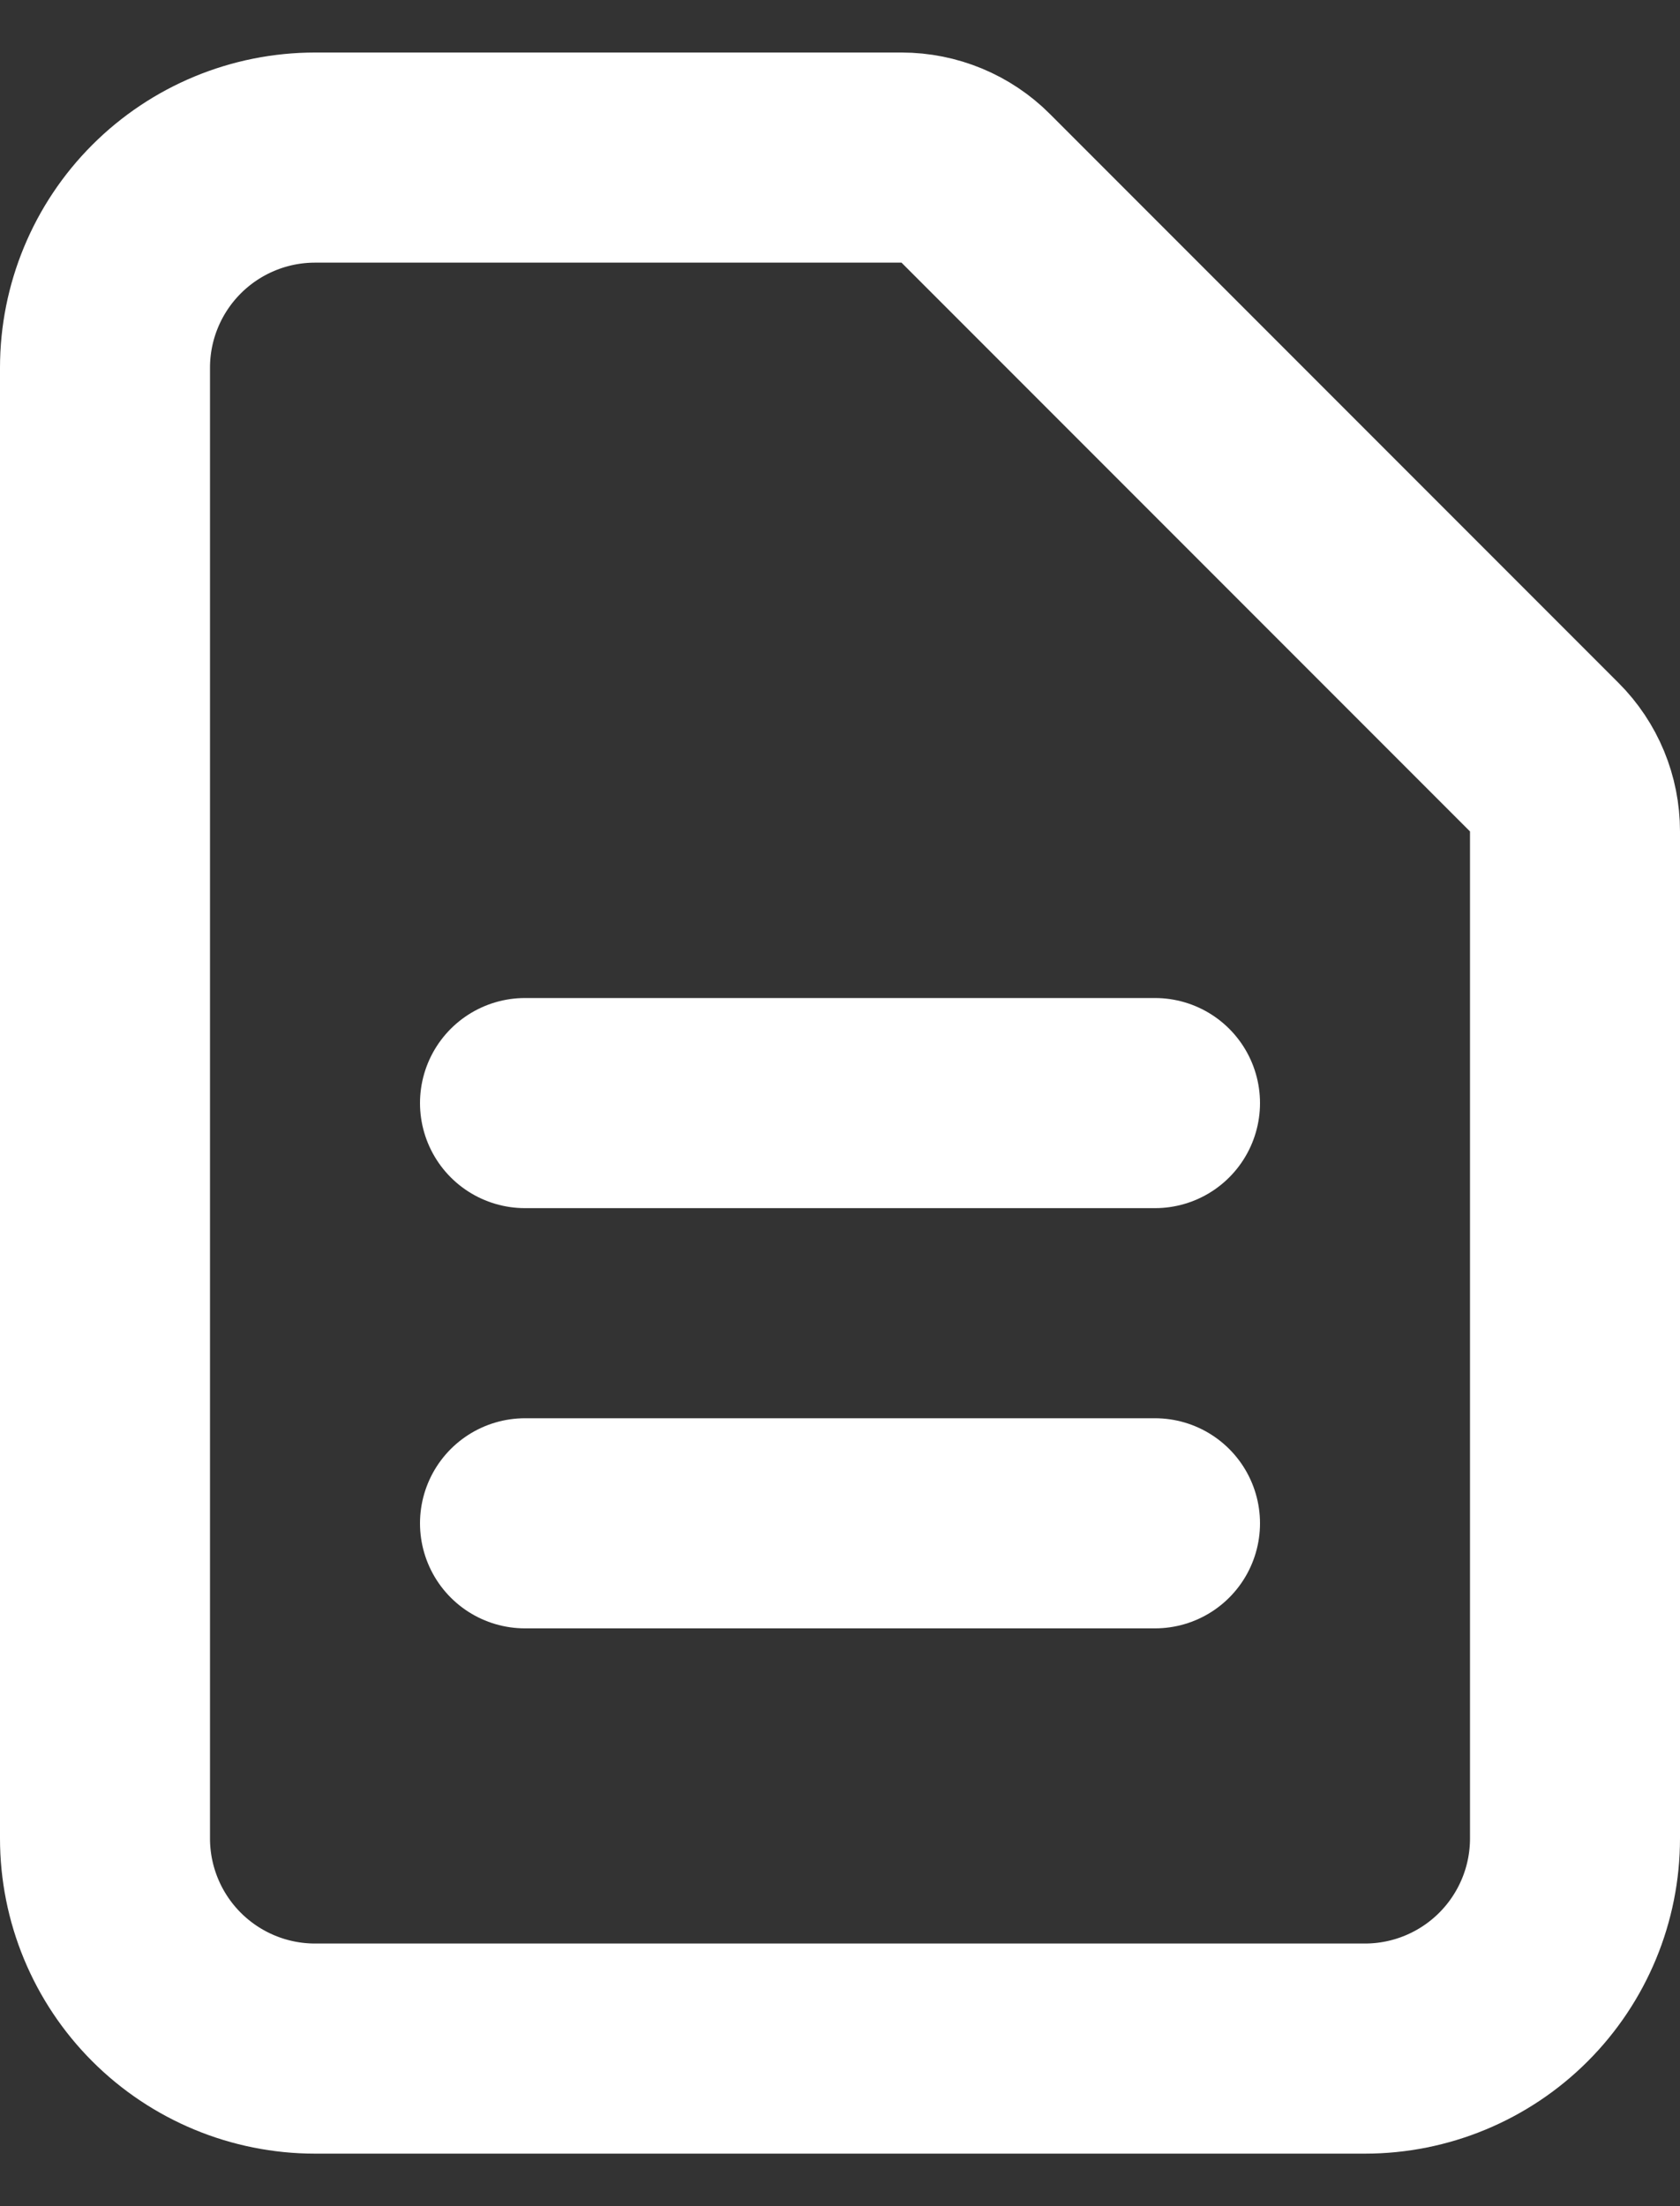 <svg width="16" height="21" viewBox="0 0 16 21" fill="none" xmlns="http://www.w3.org/2000/svg">
<rect x="0" y="0" width="16" height="21" fill="#333333" stroke="none"/>
<path d="M5 10.5H11M5 14.5H11M13 19.5H3C2.47 19.5 1.961 19.289 1.586 18.914C1.211 18.539 1 18.03 1 17.5V3.5C1 2.97 1.211 2.461 1.586 2.086C1.961 1.711 2.47 1.5 3 1.5H8.586C8.851 1.5 9.106 1.605 9.293 1.793L14.707 7.207C14.895 7.394 15 7.649 15 7.914V17.5C15 18.03 14.789 18.539 14.414 18.914C14.039 19.289 13.53 19.5 13 19.5Z" stroke="white" stroke-width="2" stroke-linecap="round" stroke-linejoin="round"/>
</svg>
